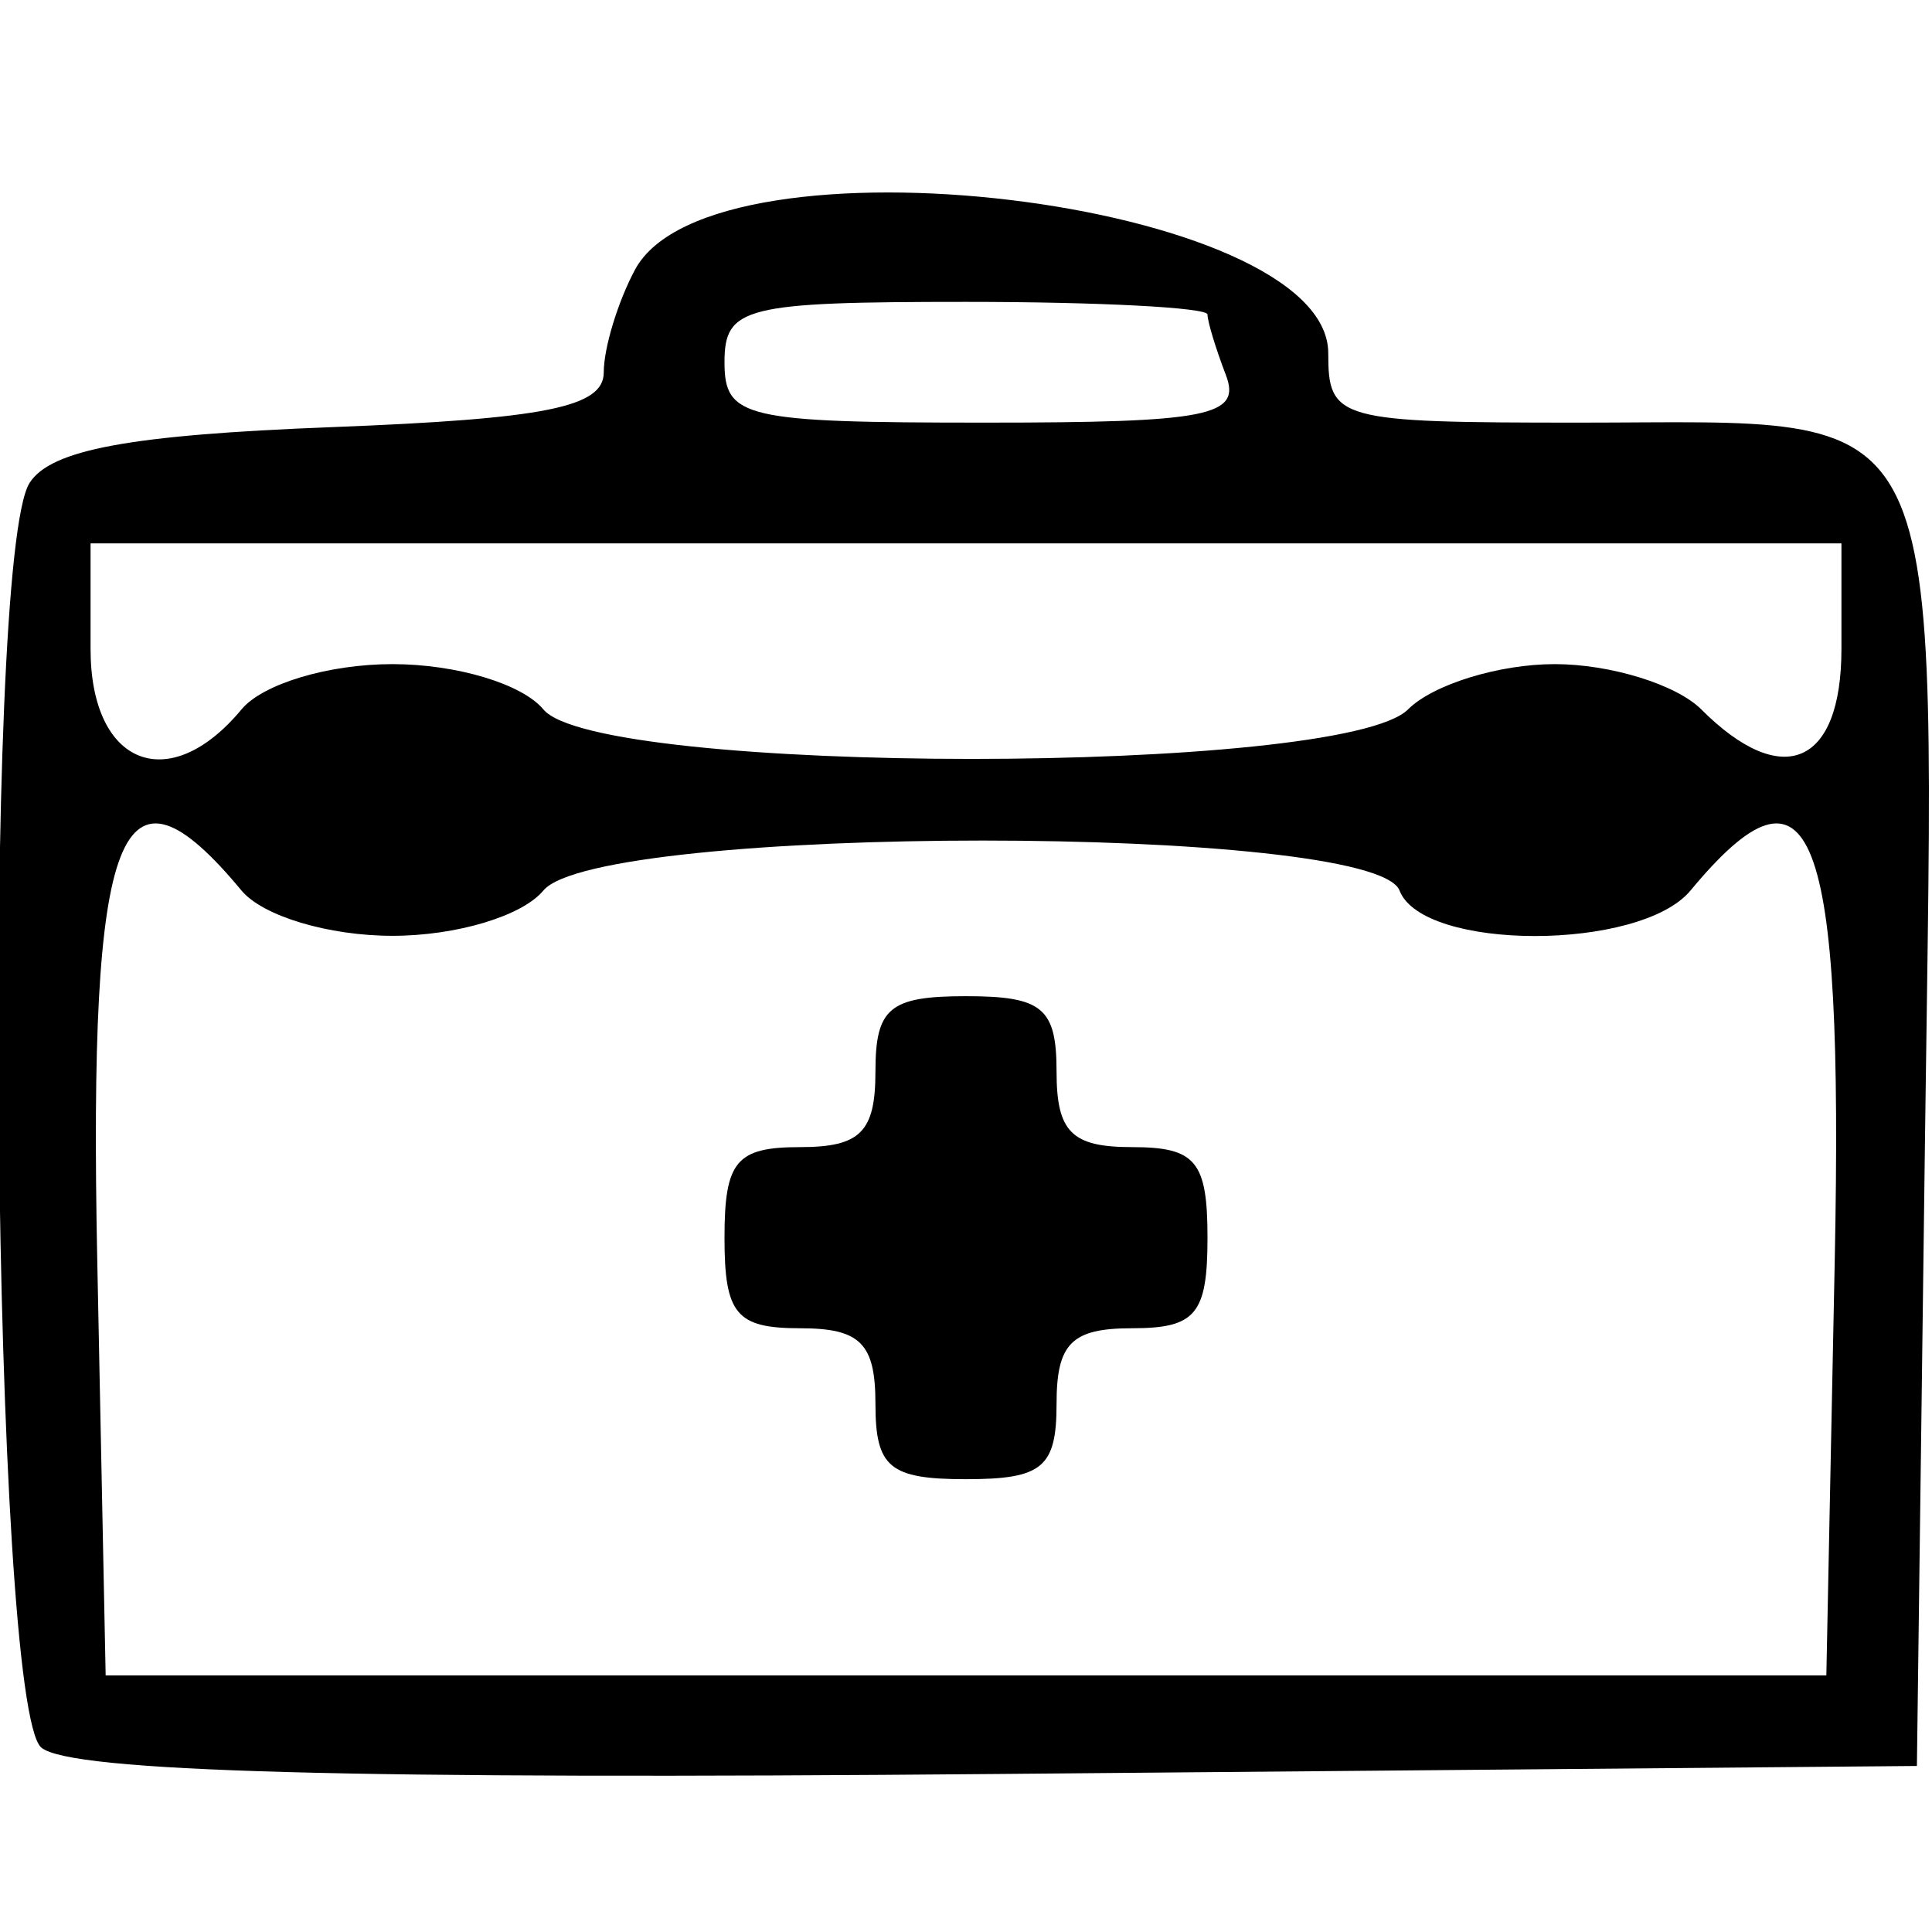 <svg id="svg" xmlns="http://www.w3.org/2000/svg" xmlns:xlink="http://www.w3.org/1999/xlink" width="400" height="400" viewBox="0, 0, 400,400" version="1.1"><g id="svgg"><path id="path0" d="M131.470 55.839 C 127.911 62.488,125.000 72.052,125.000 77.092 C 125.000 84.307,112.986 86.721,68.518 88.441 C 26.905 90.050,10.477 93.093,6.114 100.000 C -3.867 115.800,-1.644 353.355,8.565 361.828 C 14.649 366.877,72.113 368.456,207.002 367.280 L 396.875 365.625 398.569 234.387 C 400.572 79.215,404.613 87.500,326.930 87.500 C 276.909 87.500,275.000 86.972,275.000 73.125 C 275.000 41.405,147.418 26.040,131.470 55.839 M250.000 65.114 C 250.000 66.551,251.707 72.176,253.794 77.614 C 257.072 86.157,250.279 87.500,203.794 87.500 C 154.167 87.500,150.000 86.532,150.000 75.000 C 150.000 63.542,154.167 62.500,200.000 62.500 C 227.500 62.500,250.000 63.676,250.000 65.114 M381.250 134.375 C 381.250 158.434,369.047 163.690,352.232 146.875 C 347.076 141.719,333.415 137.500,321.875 137.500 C 310.335 137.500,296.674 141.719,291.518 146.875 C 277.853 160.540,123.841 160.540,112.500 146.875 C 108.112 141.587,94.487 137.500,81.250 137.500 C 68.013 137.500,54.388 141.587,50.000 146.875 C 35.001 164.948,18.750 158.448,18.750 134.375 L 18.750 112.500 200.000 112.500 L 381.250 112.500 381.250 134.375 M50.000 184.375 C 54.388 189.663,68.013 193.750,81.250 193.750 C 94.487 193.750,108.112 189.663,112.500 184.375 C 123.949 170.579,284.466 170.579,289.760 184.375 C 294.580 196.936,339.575 196.936,350.000 184.375 C 375.180 154.035,381.689 170.722,379.864 260.938 L 378.125 346.875 200.000 346.875 L 21.875 346.875 20.136 260.938 C 18.311 170.722,24.820 154.035,50.000 184.375 M181.250 221.875 C 181.250 234.375,178.125 237.500,165.625 237.500 C 152.431 237.500,150.000 240.417,150.000 256.250 C 150.000 272.083,152.431 275.000,165.625 275.000 C 178.125 275.000,181.250 278.125,181.250 290.625 C 181.250 303.819,184.167 306.250,200.000 306.250 C 215.833 306.250,218.750 303.819,218.750 290.625 C 218.750 278.125,221.875 275.000,234.375 275.000 C 247.569 275.000,250.000 272.083,250.000 256.250 C 250.000 240.417,247.569 237.500,234.375 237.500 C 221.875 237.500,218.750 234.375,218.750 221.875 C 218.750 208.681,215.833 206.250,200.000 206.250 C 184.167 206.250,181.250 208.681,181.250 221.875 " stroke="none"   fill-rule="evenodd"></path></g></svg>
